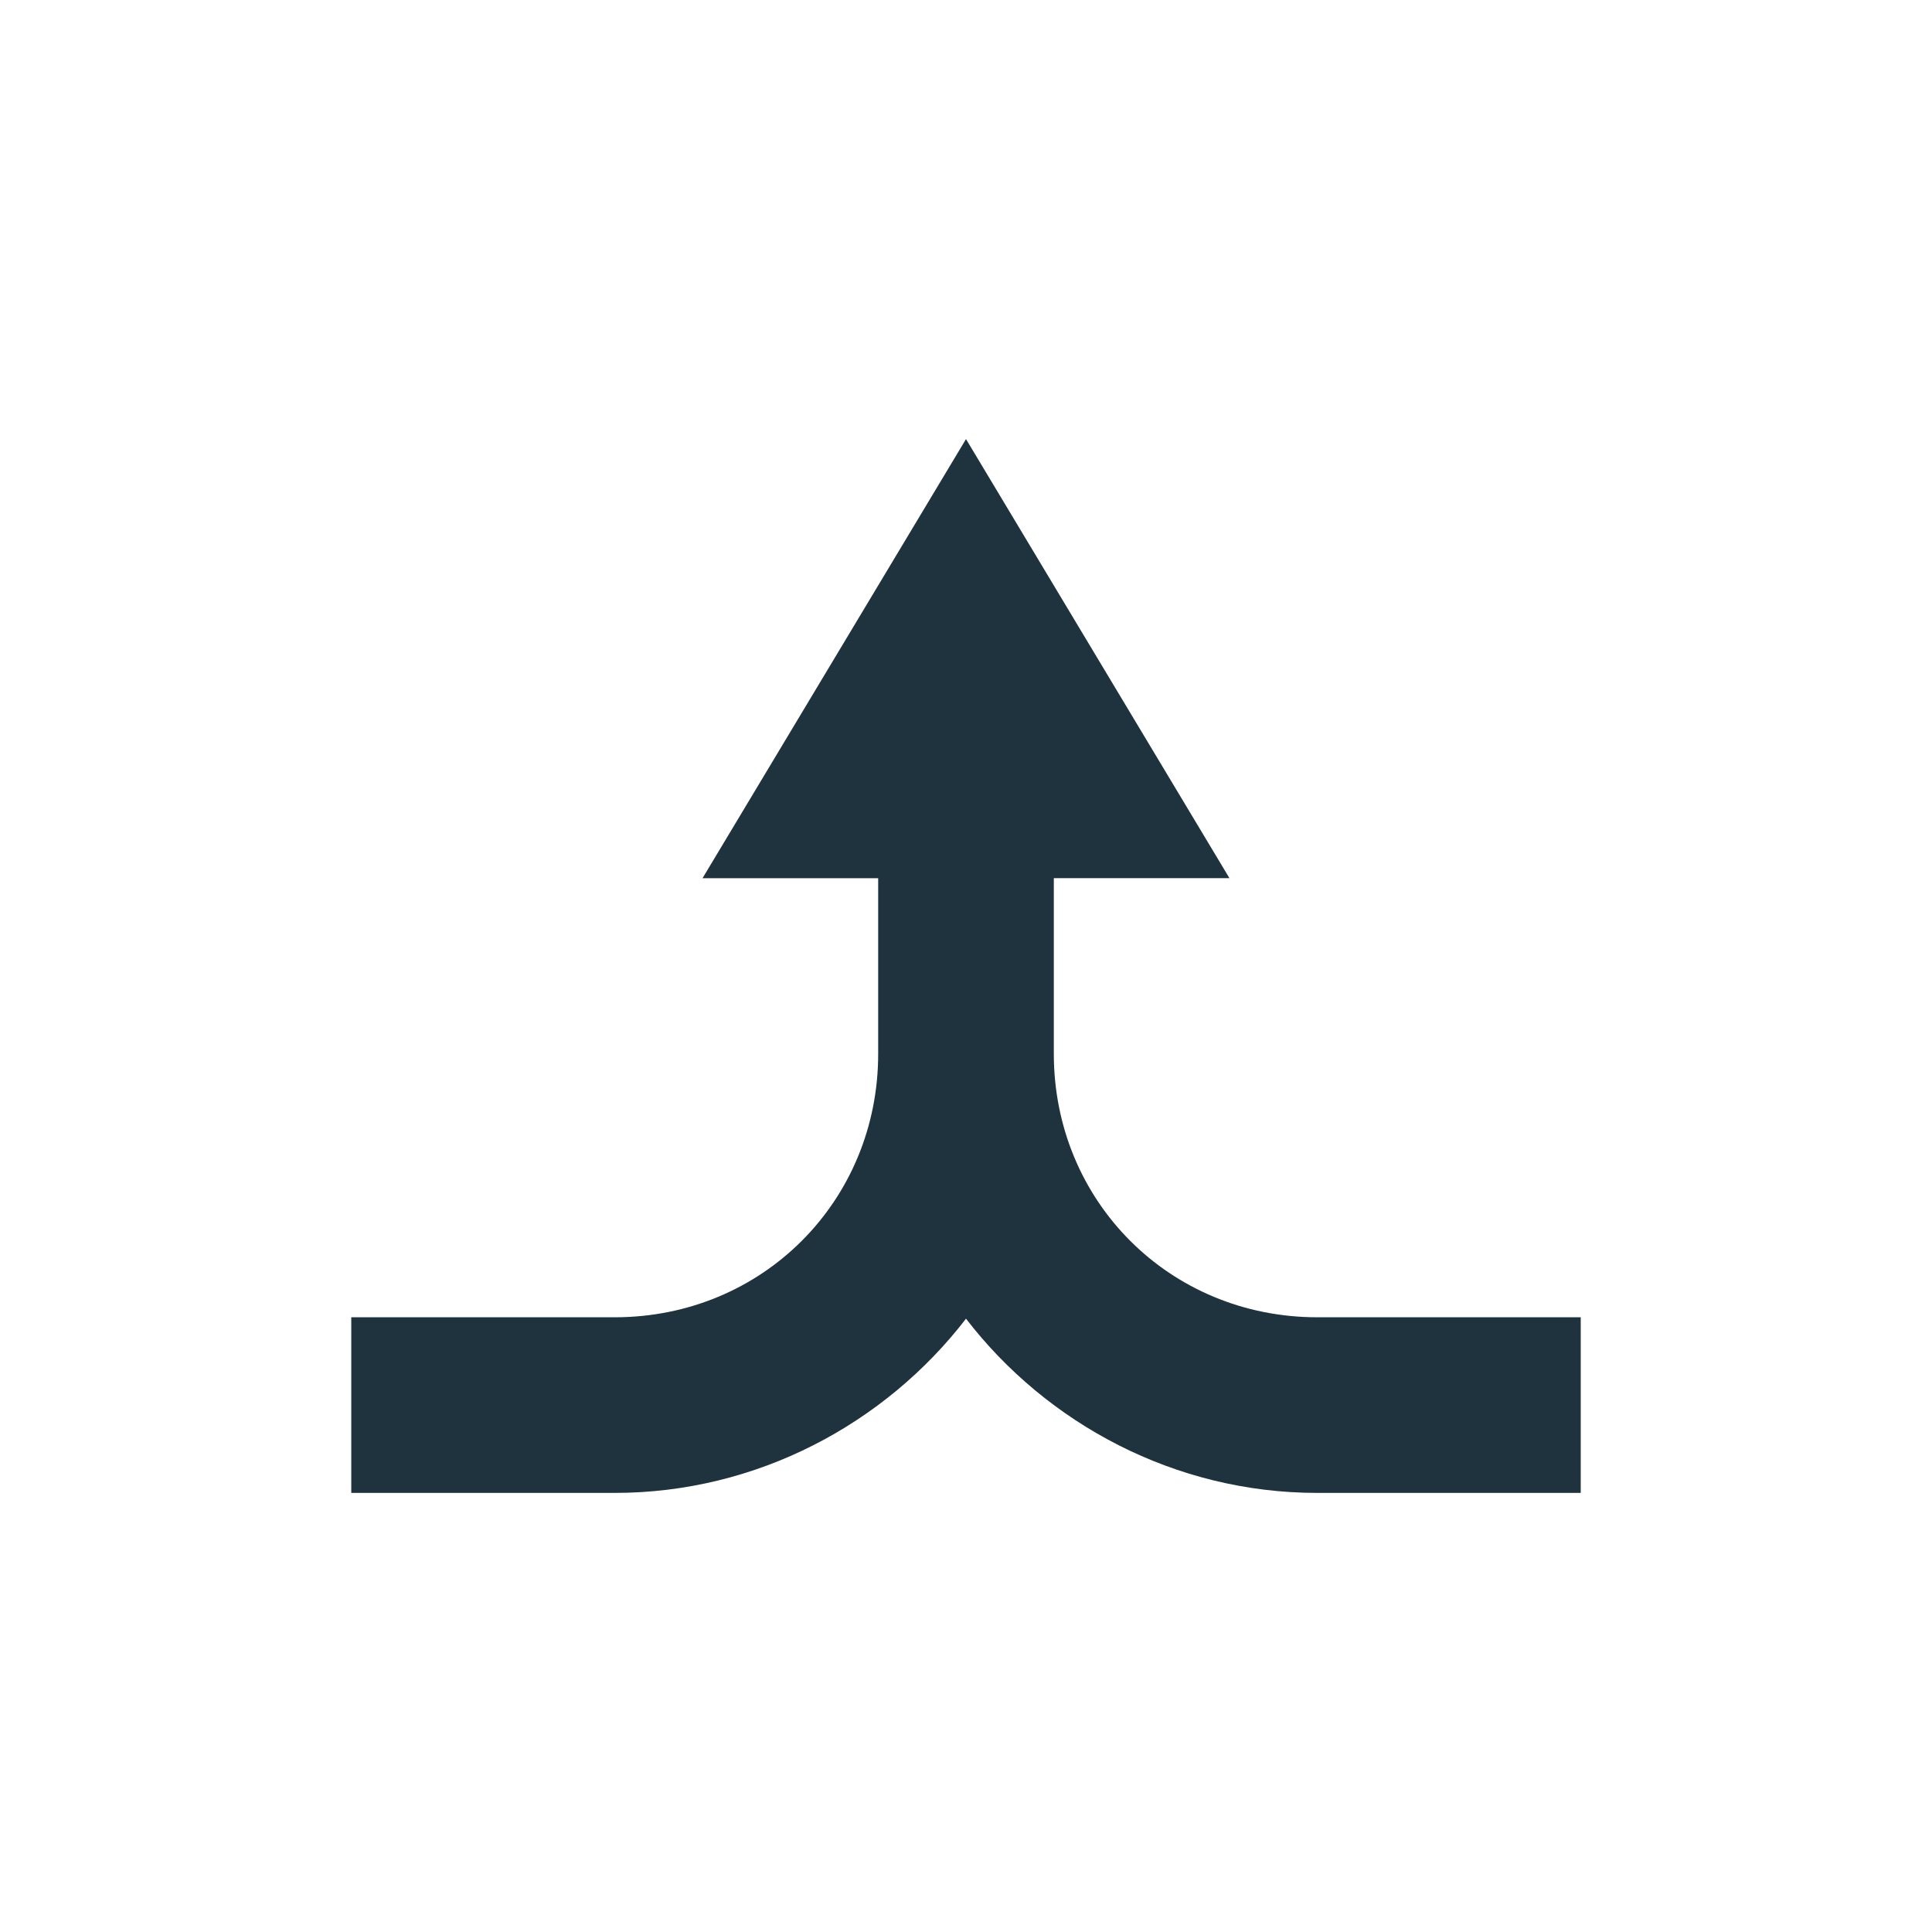 <?xml version="1.0" encoding="UTF-8" standalone="no"?>
<svg
   xmlns:dc="http://purl.org/dc/elements/1.1/"
   xmlns:cc="http://creativecommons.org/ns#"
   xmlns:rdf="http://www.w3.org/1999/02/22-rdf-syntax-ns#"
   xmlns:svg="http://www.w3.org/2000/svg"
   xmlns="http://www.w3.org/2000/svg"
   xmlns:sodipodi="http://sodipodi.sourceforge.net/DTD/sodipodi-0.dtd"
   xmlns:inkscape="http://www.inkscape.org/namespaces/inkscape"
   width="22"
   height="22"
   version="1.1"
   id="svg4"
   sodipodi:docname="object-merge-symbolic.svg"
   inkscape:version="0.92.1 r">
  <defs
     id="defs8" />
  <sodipodi:namedview
     pagecolor="#ffffff"
     bordercolor="#666666"
     borderopacity="1"
     objecttolerance="10"
     gridtolerance="10"
     guidetolerance="10"
     inkscape:pageopacity="0"
     inkscape:pageshadow="2"
     inkscape:window-width="1680"
     inkscape:window-height="964"
     id="namedview6"
     showgrid="false"
     inkscape:zoom="14.75"
     inkscape:cx="7.3220339"
     inkscape:cy="8.6101695"
     inkscape:window-x="0"
     inkscape:window-y="0"
     inkscape:window-maximized="1"
     inkscape:current-layer="svg4" />
  <path
     style="fill:#1e333d;fill-opacity:1"
     d="m 11,5 -3,5 h 2 v 2 c 0,1.679 -1.32,3 -3,3 H 4 v 2 h 3 c 1.62,0 3.08,-0.788 4,-1.984 0.92,1.196 2.38,1.984 4,1.984 h 3 v -2 h -3 c -1.68,0 -3,-1.321 -3,-3 v -2 h 2 z"
     id="path2"
     inkscape:connector-curvature="0" />
</svg>
